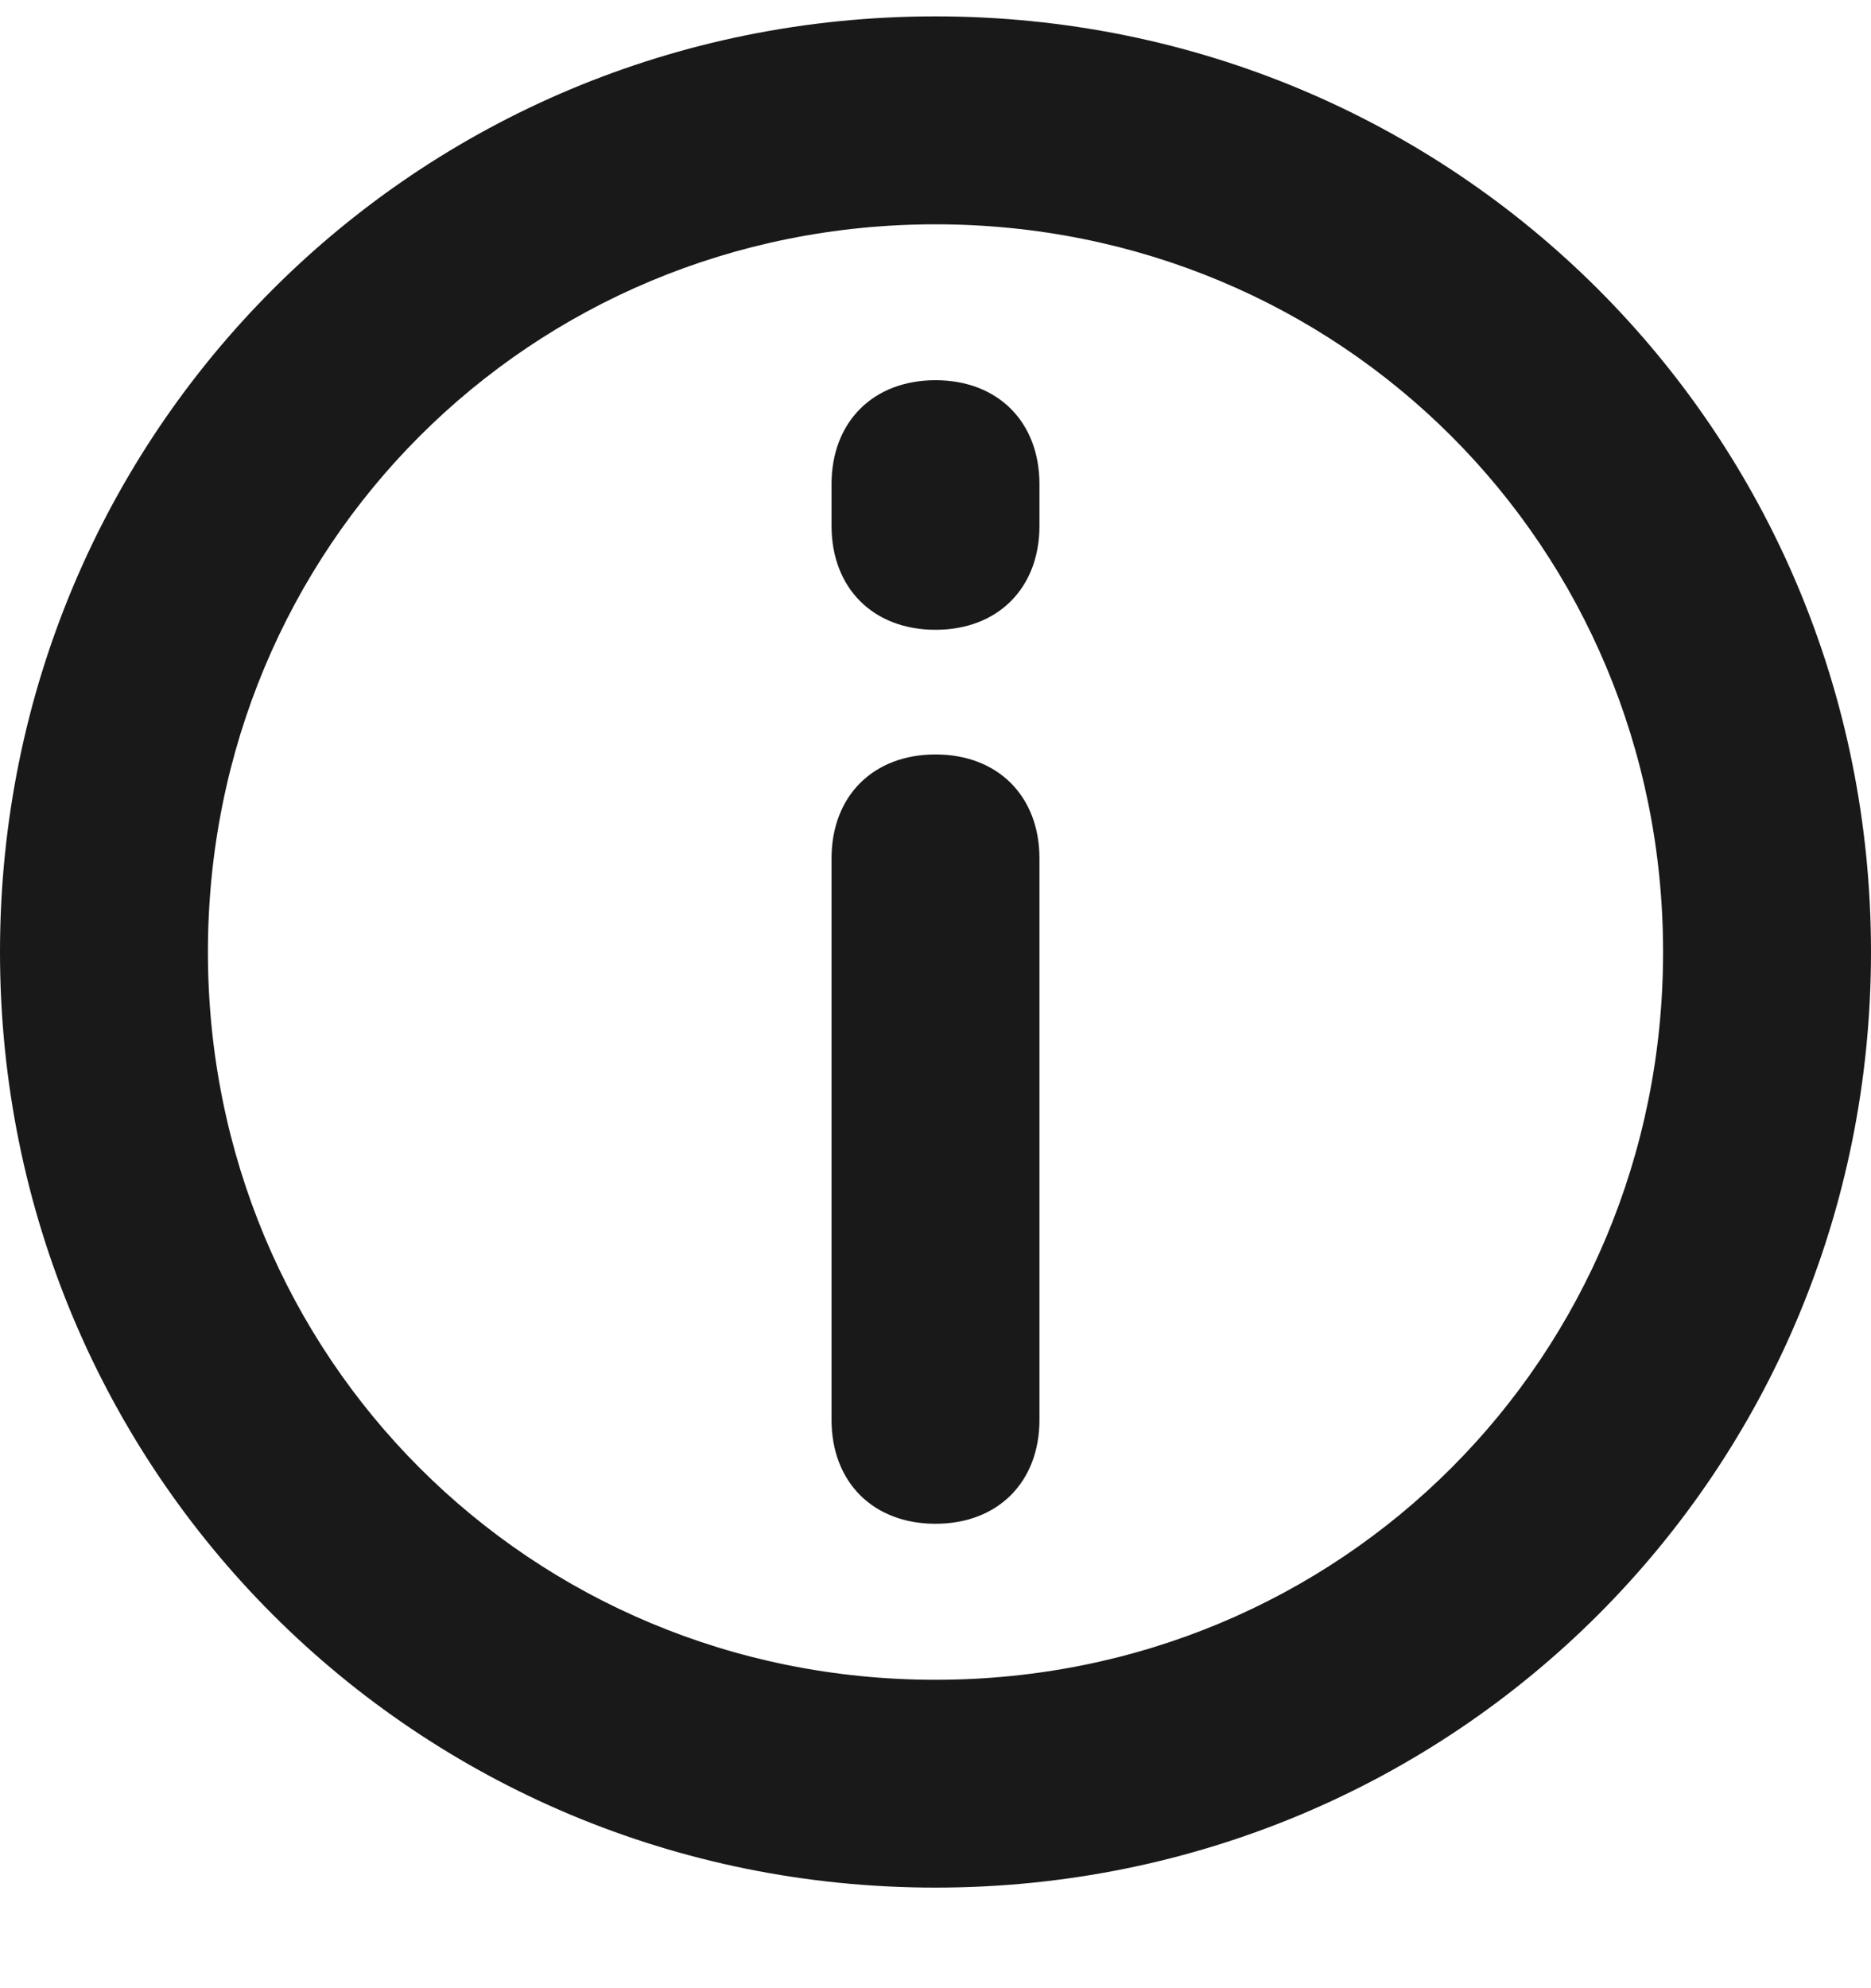 <svg width="16" height="17" viewBox="0 0 16 17" fill="none" xmlns="http://www.w3.org/2000/svg">
<path d="M8 16.14C3.556 16.14 0 12.585 0 8.14C0 3.696 3.556 0.14 8 0.14C12.444 0.14 16 3.696 16 8.14C16 12.585 12.444 16.14 8 16.14ZM8 1.918C4.533 1.918 1.778 4.674 1.778 8.14C1.778 11.607 4.533 14.363 8 14.363C11.467 14.363 14.222 11.607 14.222 8.14C14.222 4.674 11.467 1.918 8 1.918Z" fill="#191919"/>
<path d="M8 13.029C7.466 13.029 7.111 12.673 7.111 12.14V7.34C7.111 6.807 7.466 6.451 8 6.451C8.533 6.451 8.889 6.807 8.889 7.34V12.14C8.889 12.673 8.533 13.029 8 13.029Z" fill="#191919"/>
<path d="M8 5.385C7.467 5.385 7.111 5.029 7.111 4.496V4.14C7.111 3.607 7.467 3.251 8 3.251C8.533 3.251 8.889 3.607 8.889 4.14V4.496C8.889 5.029 8.533 5.385 8 5.385Z" fill="#191919"/>
</svg>
